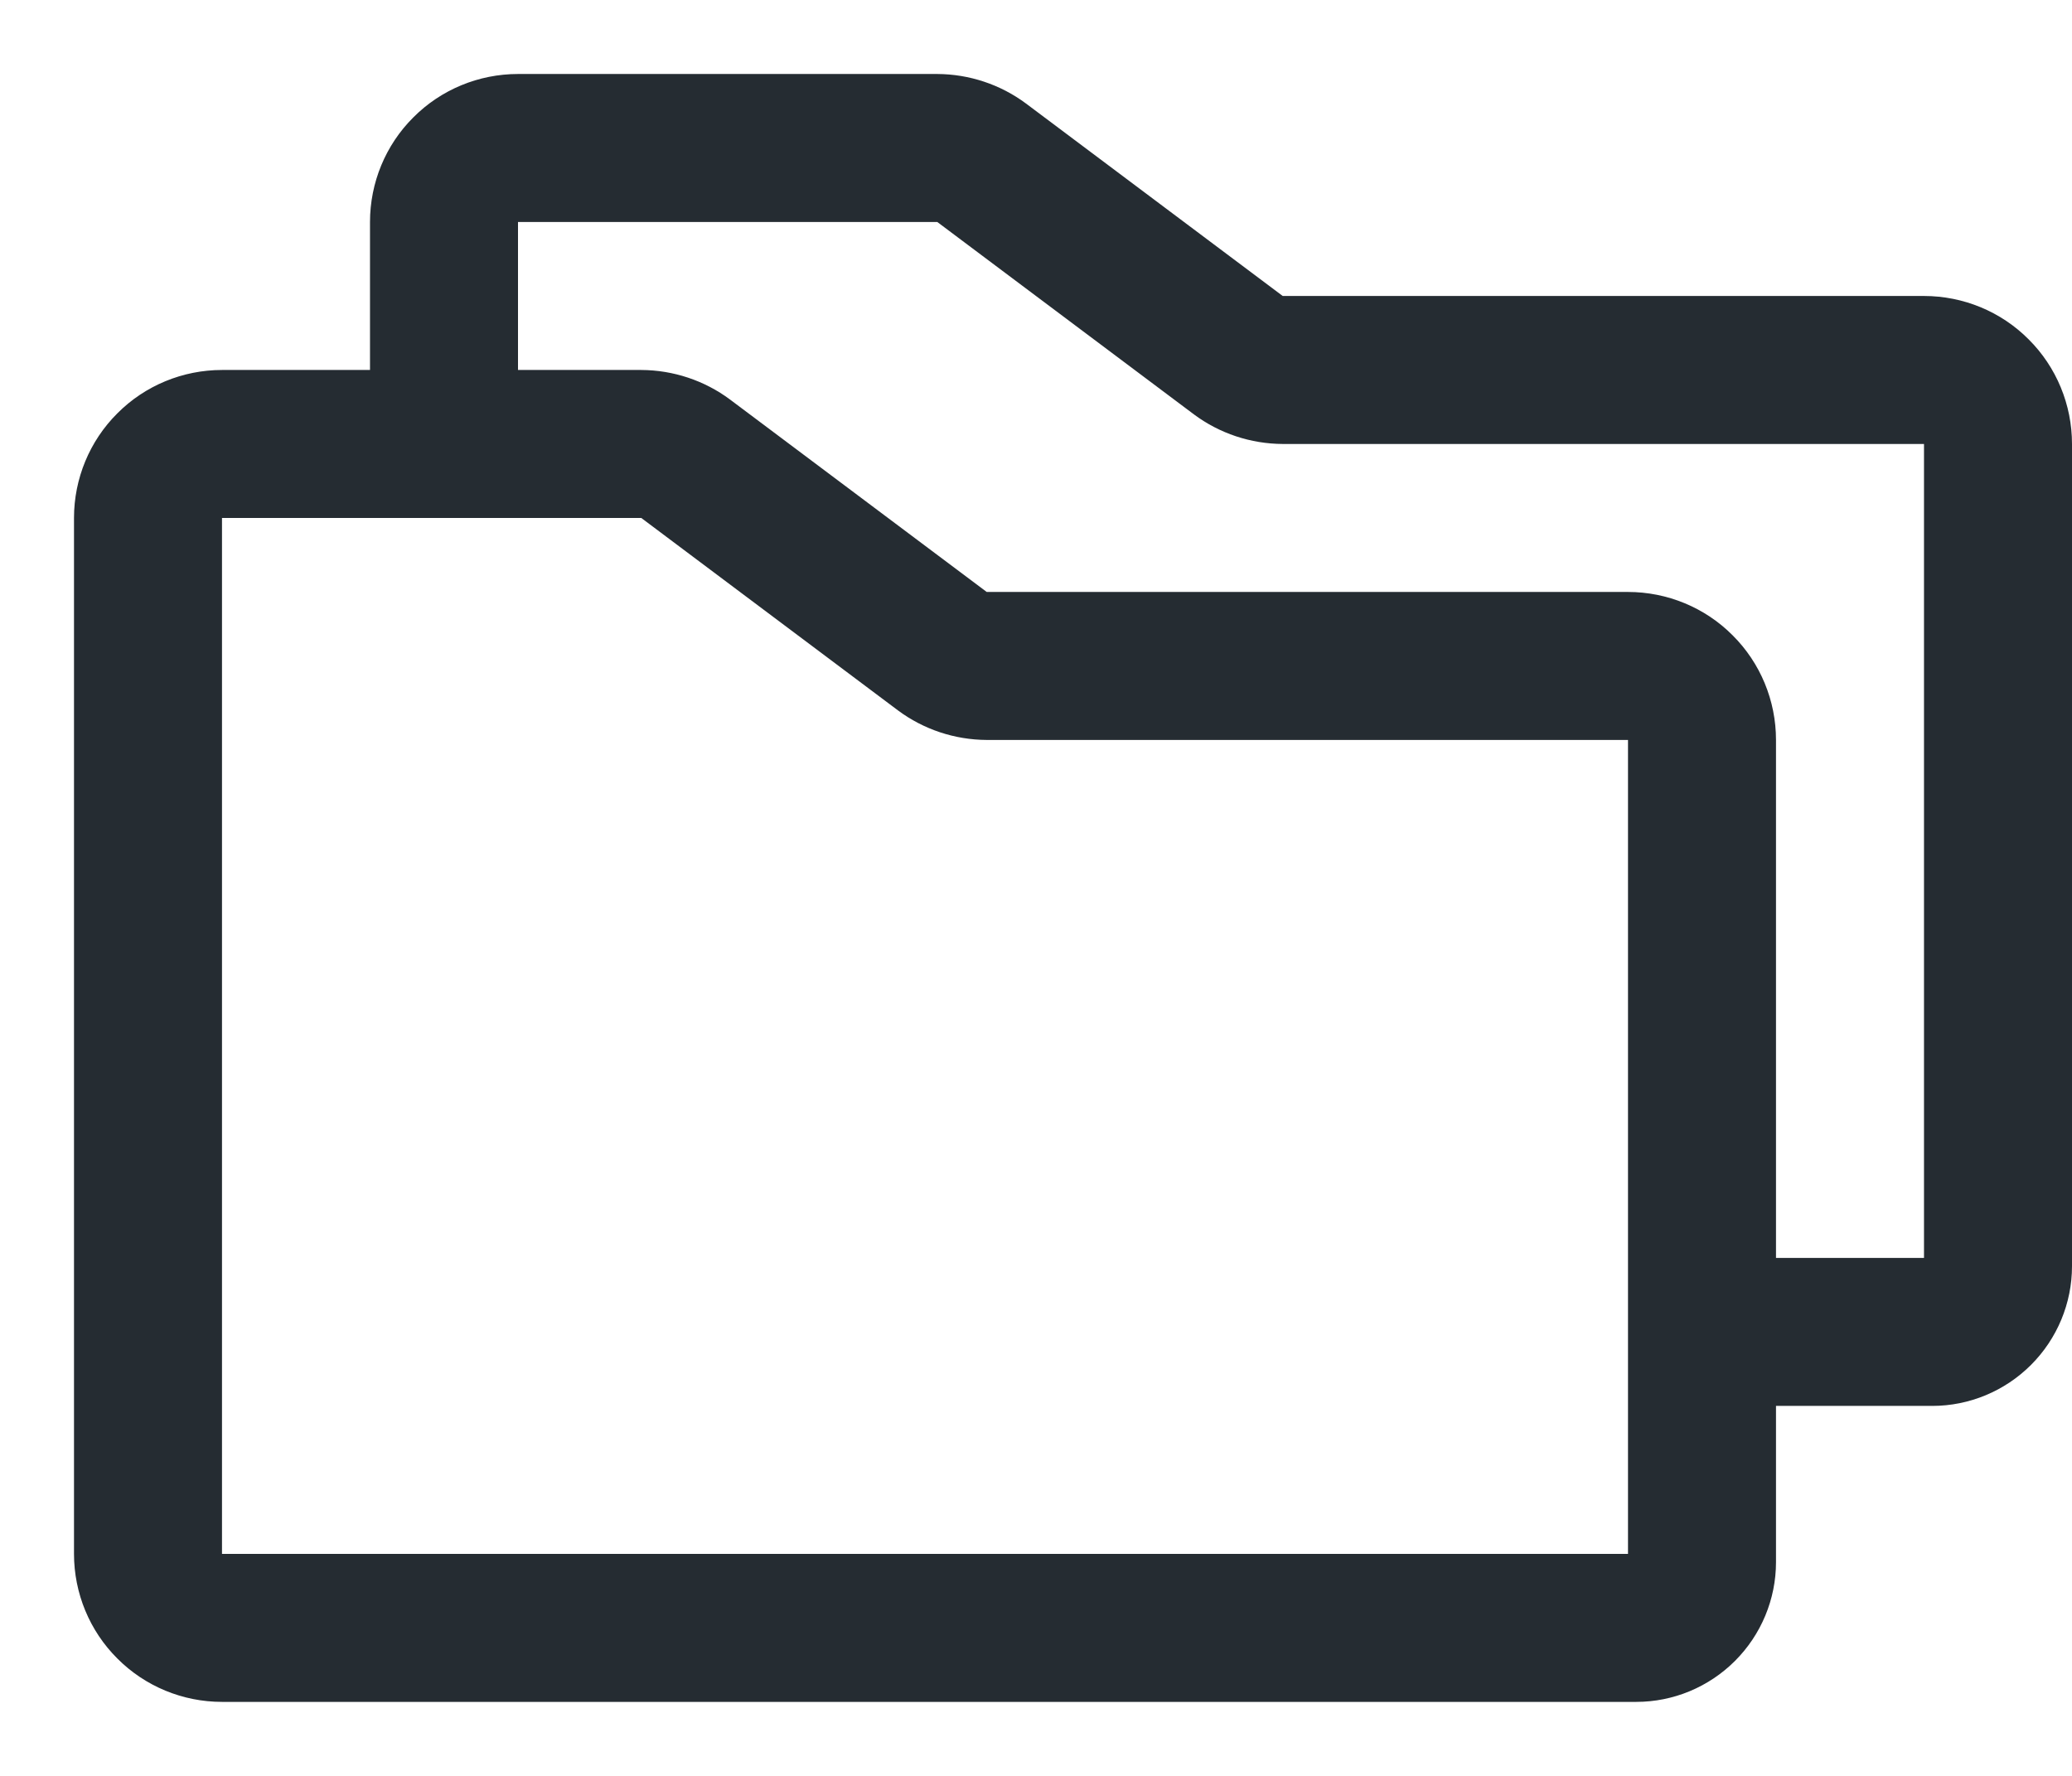 <svg width="14" height="12" viewBox="0 0 14 12" fill="none" xmlns="http://www.w3.org/2000/svg">
<path d="M13 2H8.667L6.933 0.7C6.76 0.571 6.549 0.501 6.333 0.5H3.5C3.235 0.5 2.98 0.605 2.793 0.793C2.605 0.98 2.5 1.235 2.5 1.5V2.5H1.5C1.235 2.5 0.98 2.605 0.793 2.793C0.605 2.98 0.5 3.235 0.5 3.5V10.5C0.5 10.765 0.605 11.02 0.793 11.207C0.98 11.395 1.235 11.5 1.5 11.5H11.056C11.306 11.5 11.546 11.4 11.723 11.223C11.9 11.046 12 10.806 12 10.556V9.5H13.056C13.306 9.5 13.546 9.4 13.723 9.223C13.9 9.046 14 8.806 14 8.556V3C14 2.735 13.895 2.48 13.707 2.293C13.52 2.105 13.265 2 13 2ZM11 10.5H1.5V3.5H4.333L6.067 4.8C6.24 4.929 6.451 4.999 6.667 5H11V10.5ZM13 8.5H12V5C12 4.735 11.895 4.48 11.707 4.293C11.52 4.105 11.265 4 11 4H6.667L4.933 2.7C4.76 2.571 4.549 2.501 4.333 2.5H3.5V1.5H6.333L8.067 2.8C8.24 2.929 8.451 2.999 8.667 3H13V8.5Z" fill="#252C32"/>
</svg>
